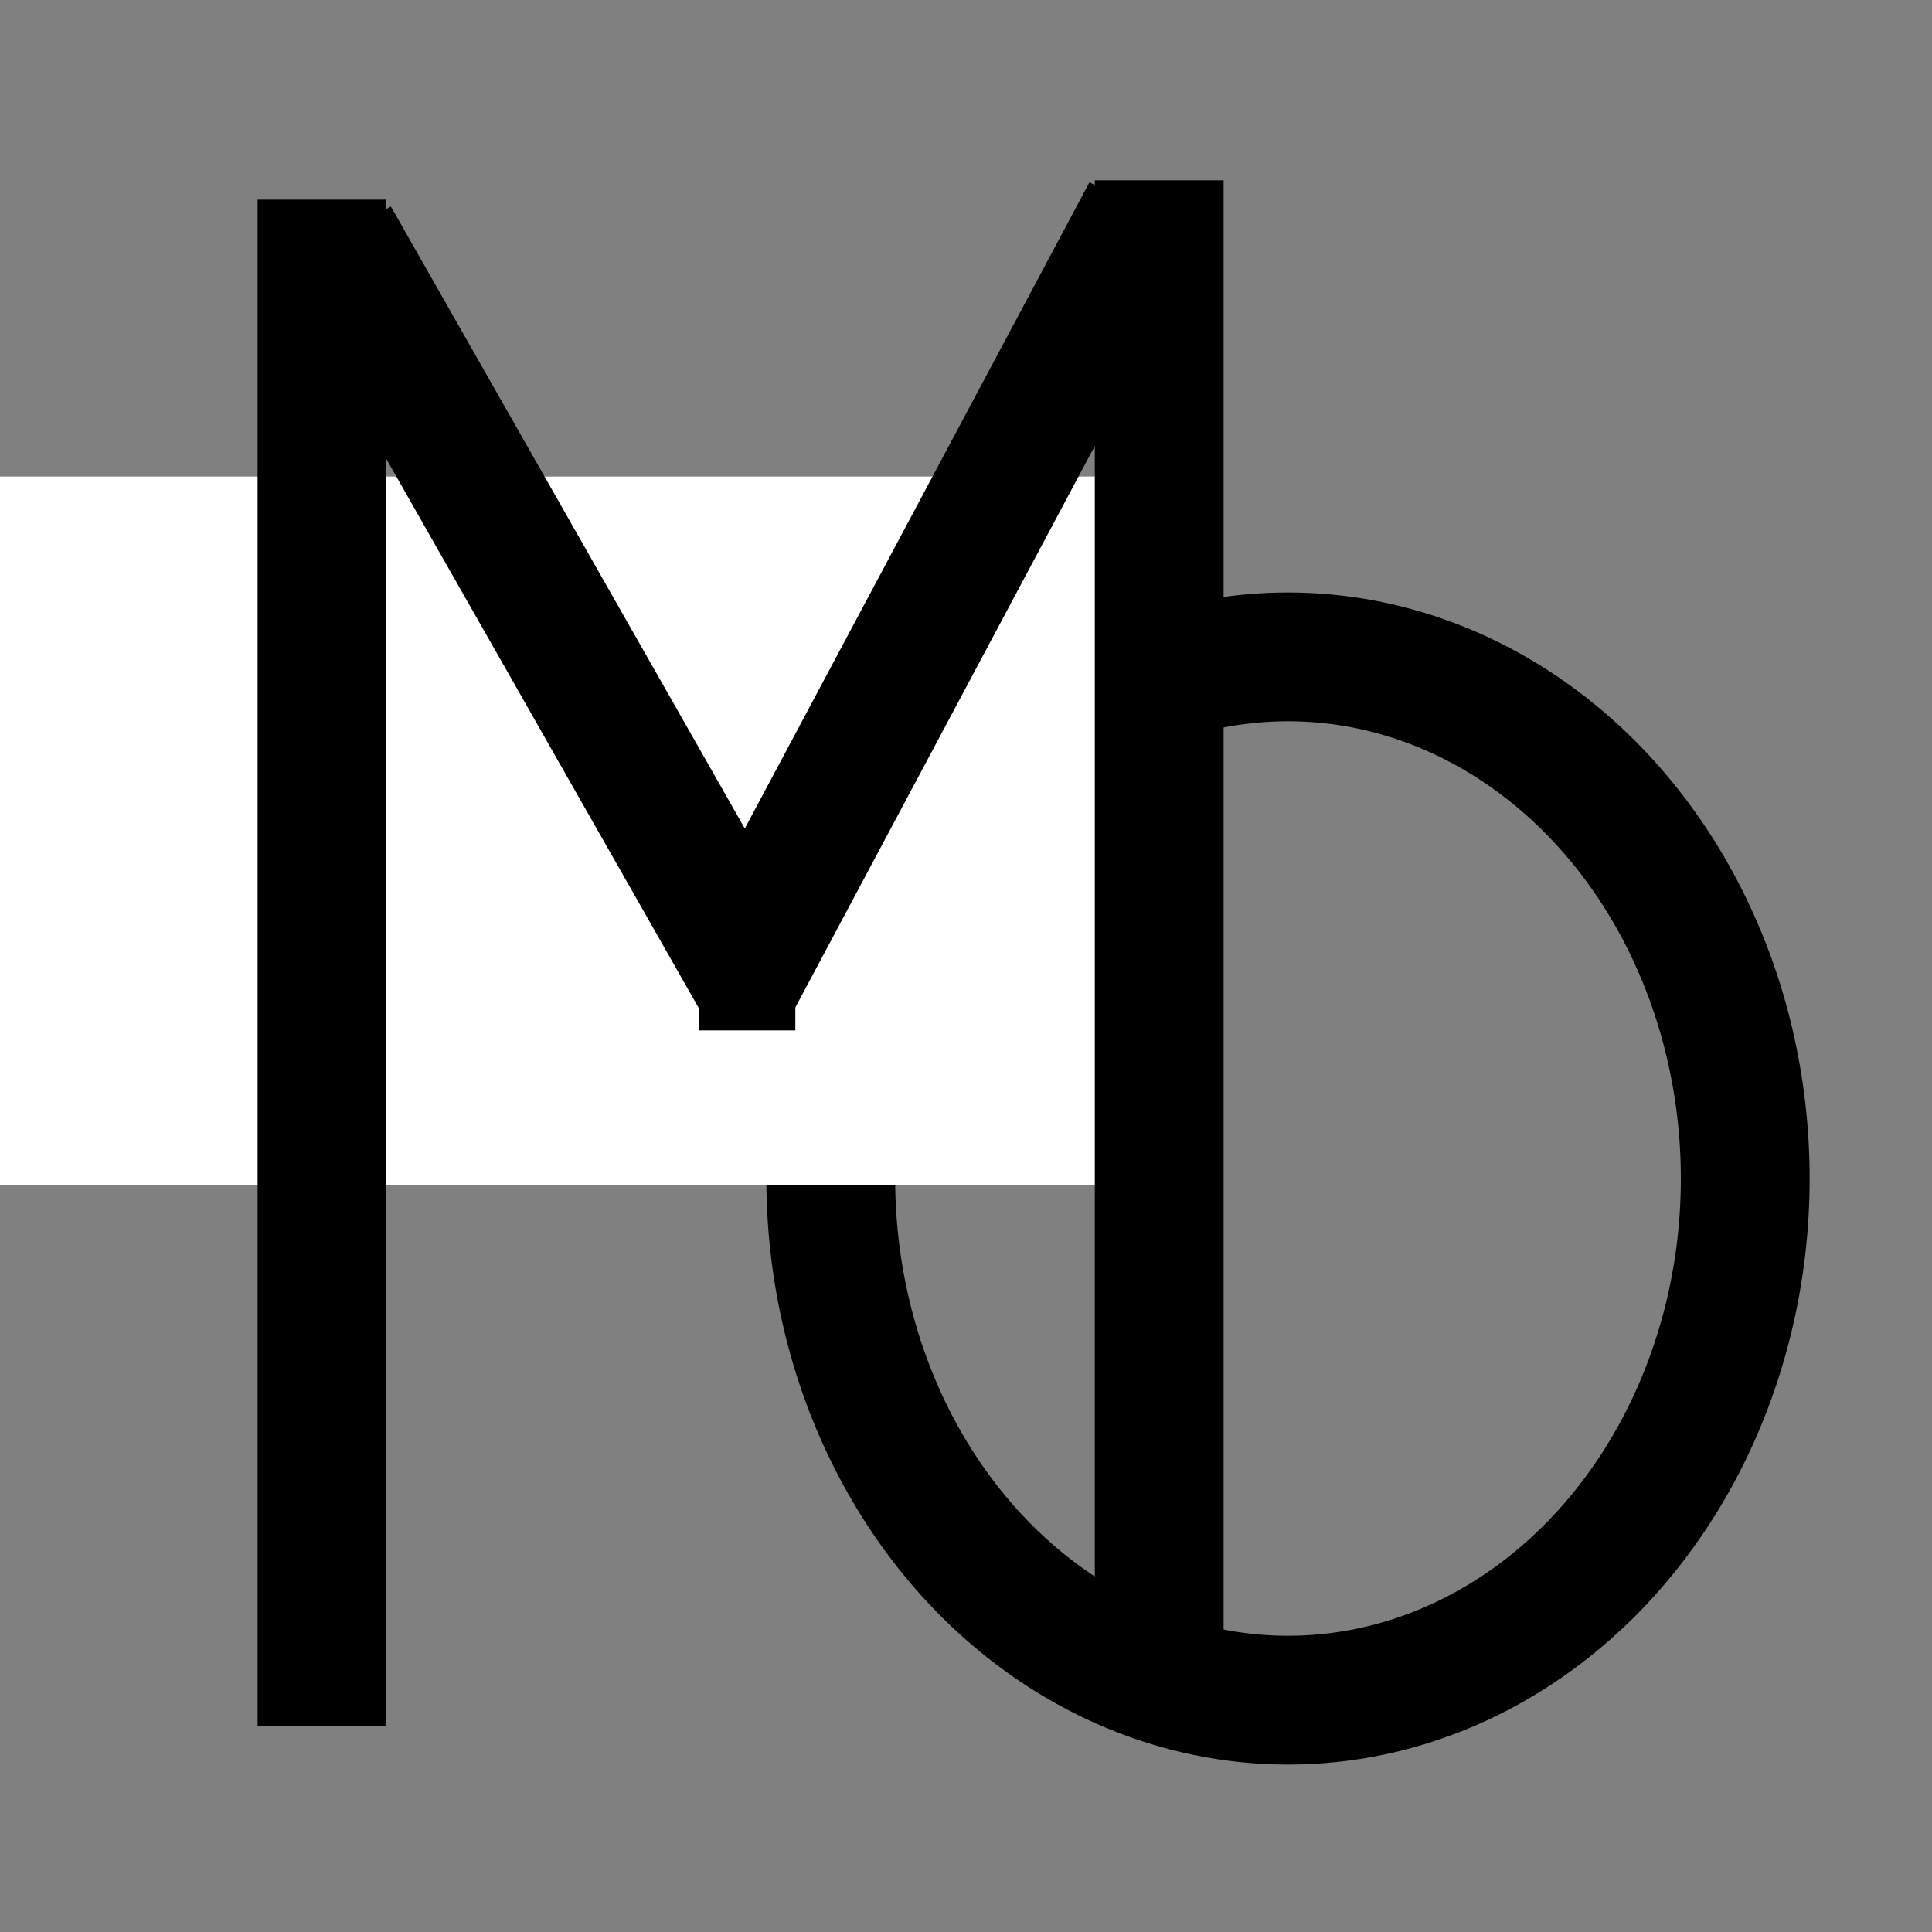 <svg width="300" height="300" xmlns="http://www.w3.org/2000/svg" version="1.1">
 <rect width="100%" height="100%" fill="#808080" stroke="none"/>
 <g>
  <title>Layer 1</title>
  <line stroke="#000000" id="svg_22" y2="541" x2="128" y1="363" x1="130" stroke-width="20" fill="none"/>
  <line id="svg_25" y2="192" x2="594" y1="191" x1="594" stroke-width="20" stroke="#000000" fill="none"/>
  <ellipse stroke="#000000" ry="81" rx="71" id="svg_53" cy="183" cx="200" stroke-width="20" fill="none"/>
  <rect stroke="#ffffff" id="svg_60" height="90" width="184" y="84" x="-17" stroke-width="20" fill="#ffffff"/>
  <line id="svg_62" y2="268" x2="50" y1="31" x1="50" stroke-width="20" stroke="#000000" fill="none"/>
  <line id="svg_64" y2="265" x2="180" y1="28" x1="180" stroke-width="20" stroke="#000000" fill="none"/>
  <line stroke="#000000" id="svg_65" y2="153" x2="118" y1="37" x1="52" stroke-width="20" fill="none"/>
  <line transform="rotate(90 146 93)" stroke="#000000" id="svg_66" y2="125" x2="206" y1="61" x1="86" stroke-width="20" fill="none"/>
  <line stroke="#000000" id="svg_67" y2="160" x2="116" y1="144" x1="116" stroke-width="15" fill="none"/>
 </g>

</svg>